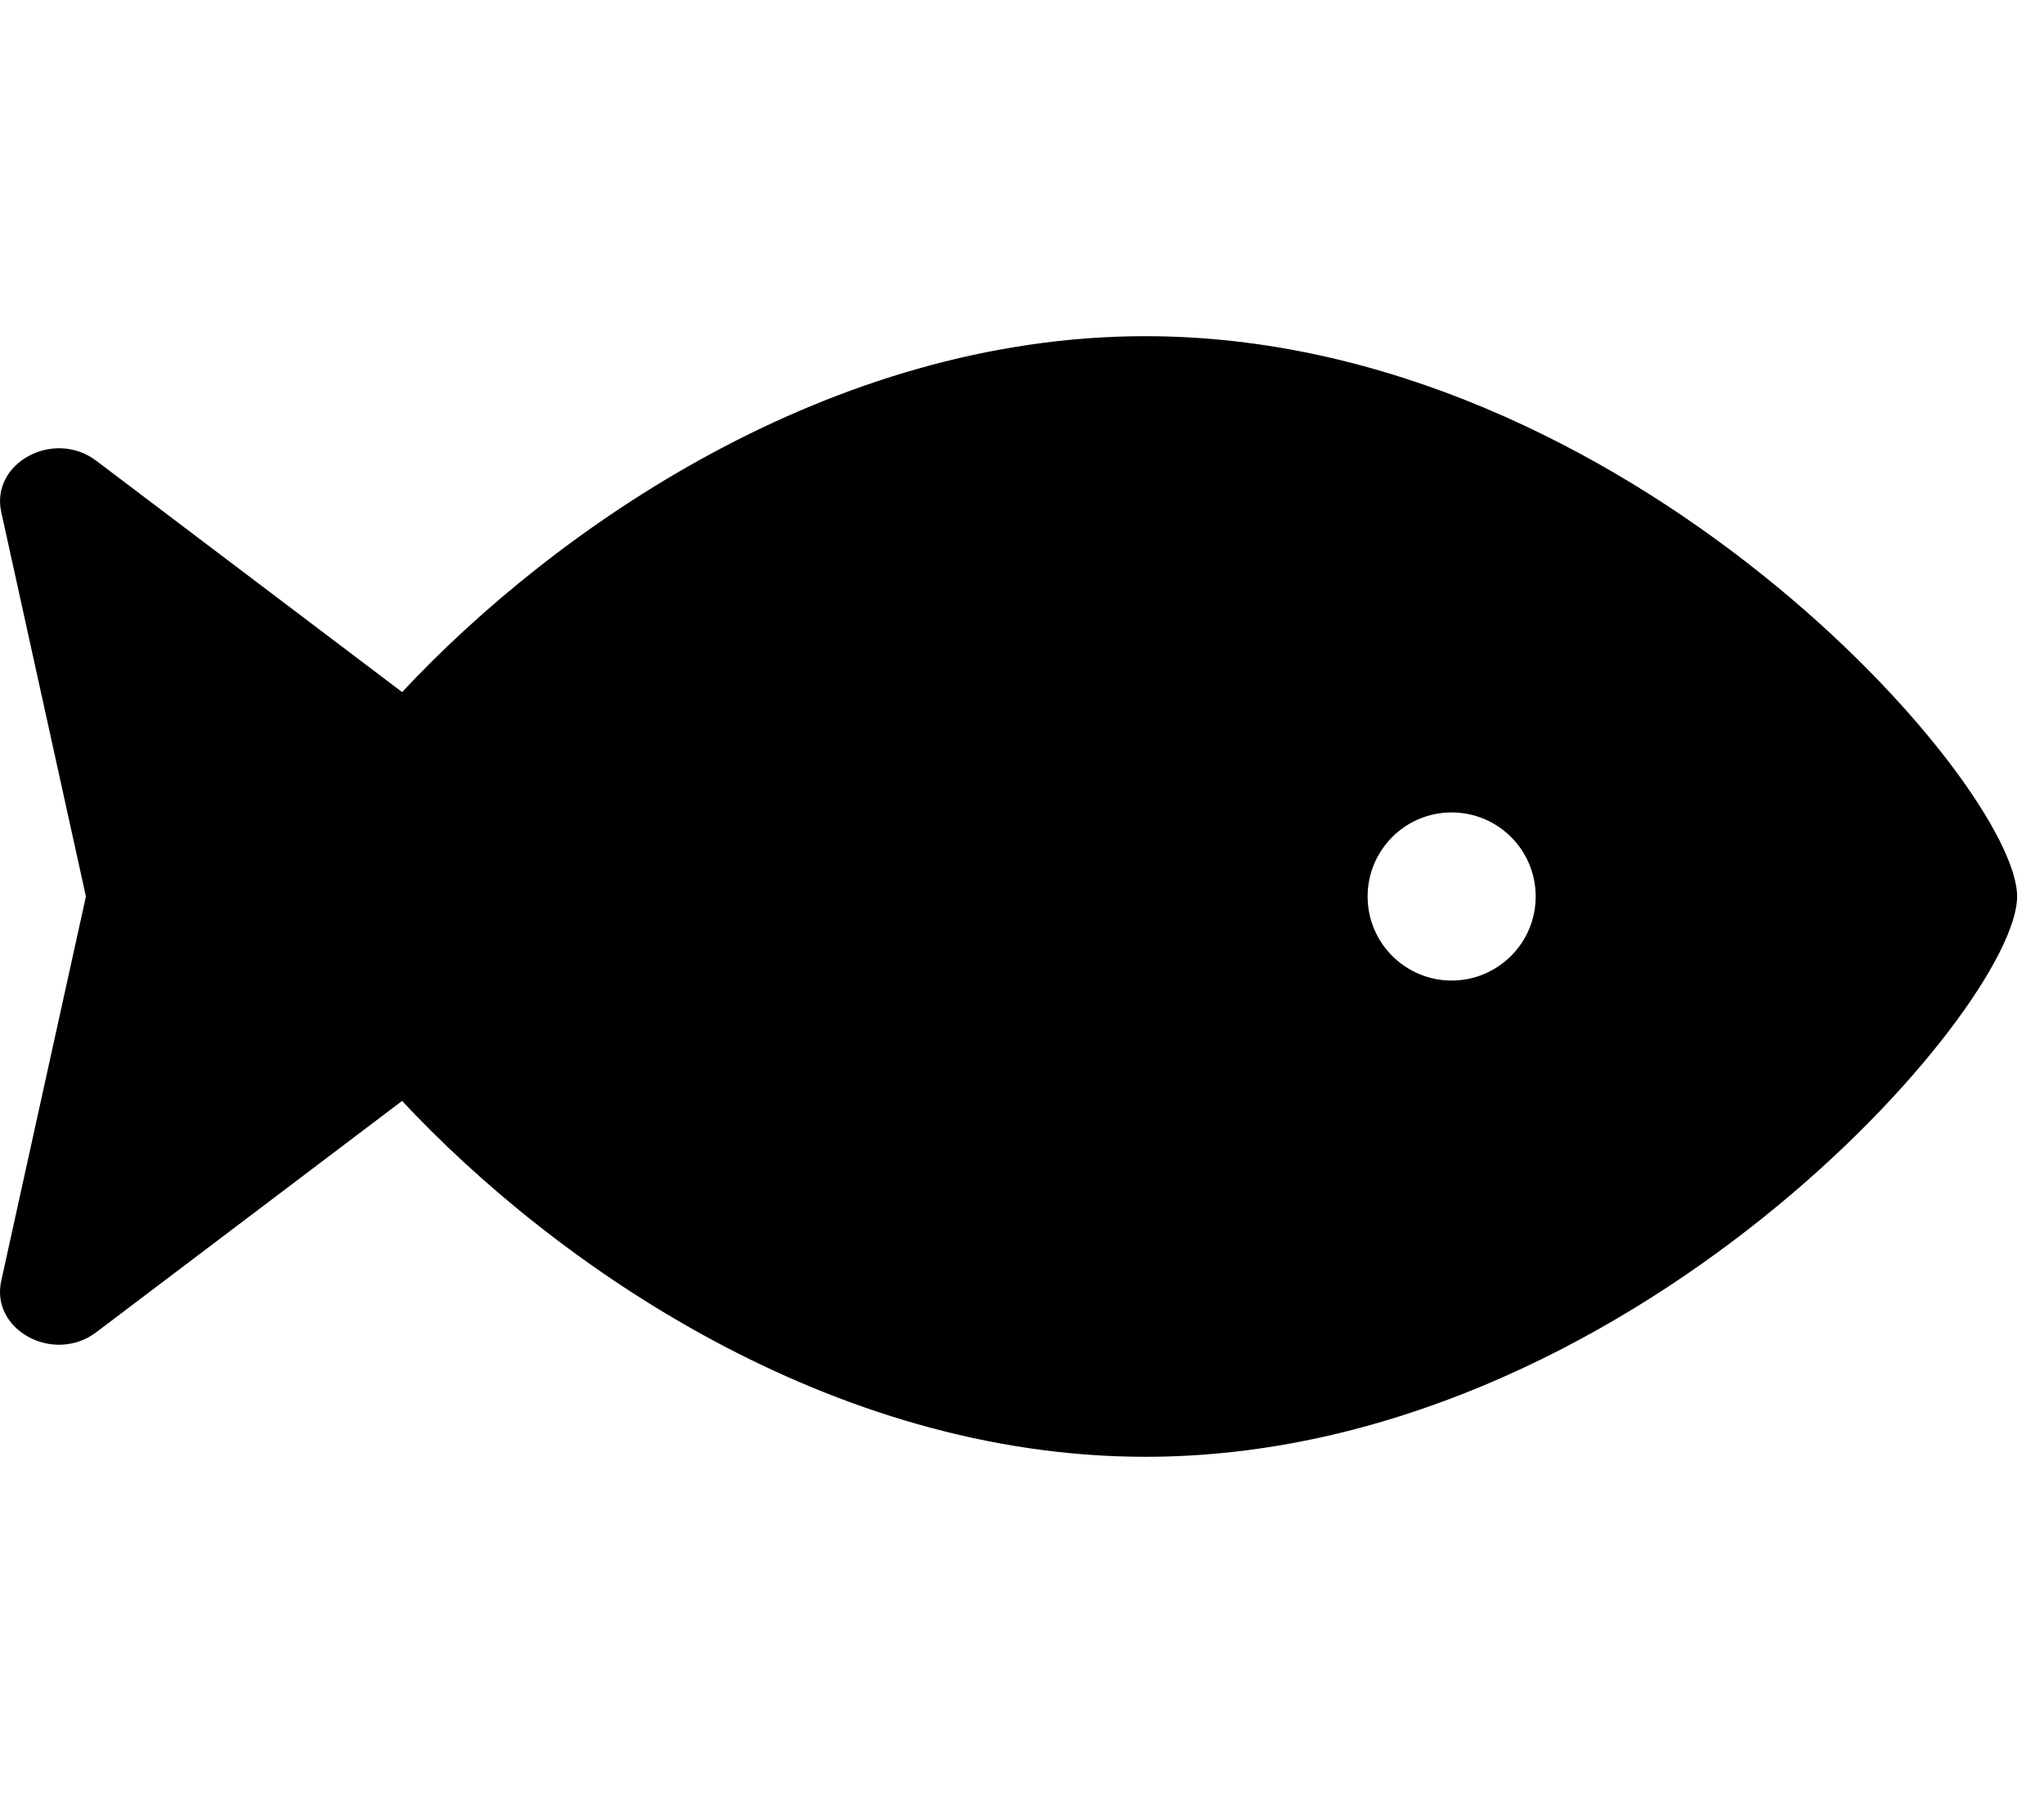 <svg width="57" height="50" viewBox="0 0 57 50" fill="none" xmlns="http://www.w3.org/2000/svg">
<g clip-path="url(#clip0)">
<path d="M31.943 9.375C23.157 9.375 15.484 14.724 11.214 19.3L2.686 12.85C1.501 11.953 -0.268 12.908 0.035 14.281L2.396 25L0.034 35.72C-0.269 37.093 1.5 38.047 2.685 37.151L11.213 30.701C15.483 35.276 23.157 40.625 31.943 40.625C45.367 40.625 56.25 28.125 56.25 25C56.25 21.875 45.367 9.375 31.943 9.375ZM40.481 27.344C39.188 27.344 38.138 26.294 38.138 25C38.138 23.705 39.188 22.656 40.481 22.656C41.776 22.656 42.825 23.705 42.825 25C42.825 26.294 41.775 27.344 40.481 27.344Z" fill="black"/>
</g>
<defs>
<clipPath id="clip0">
<rect width="56.25" height="50" fill="white"/>
</clipPath>
</defs>
</svg>
